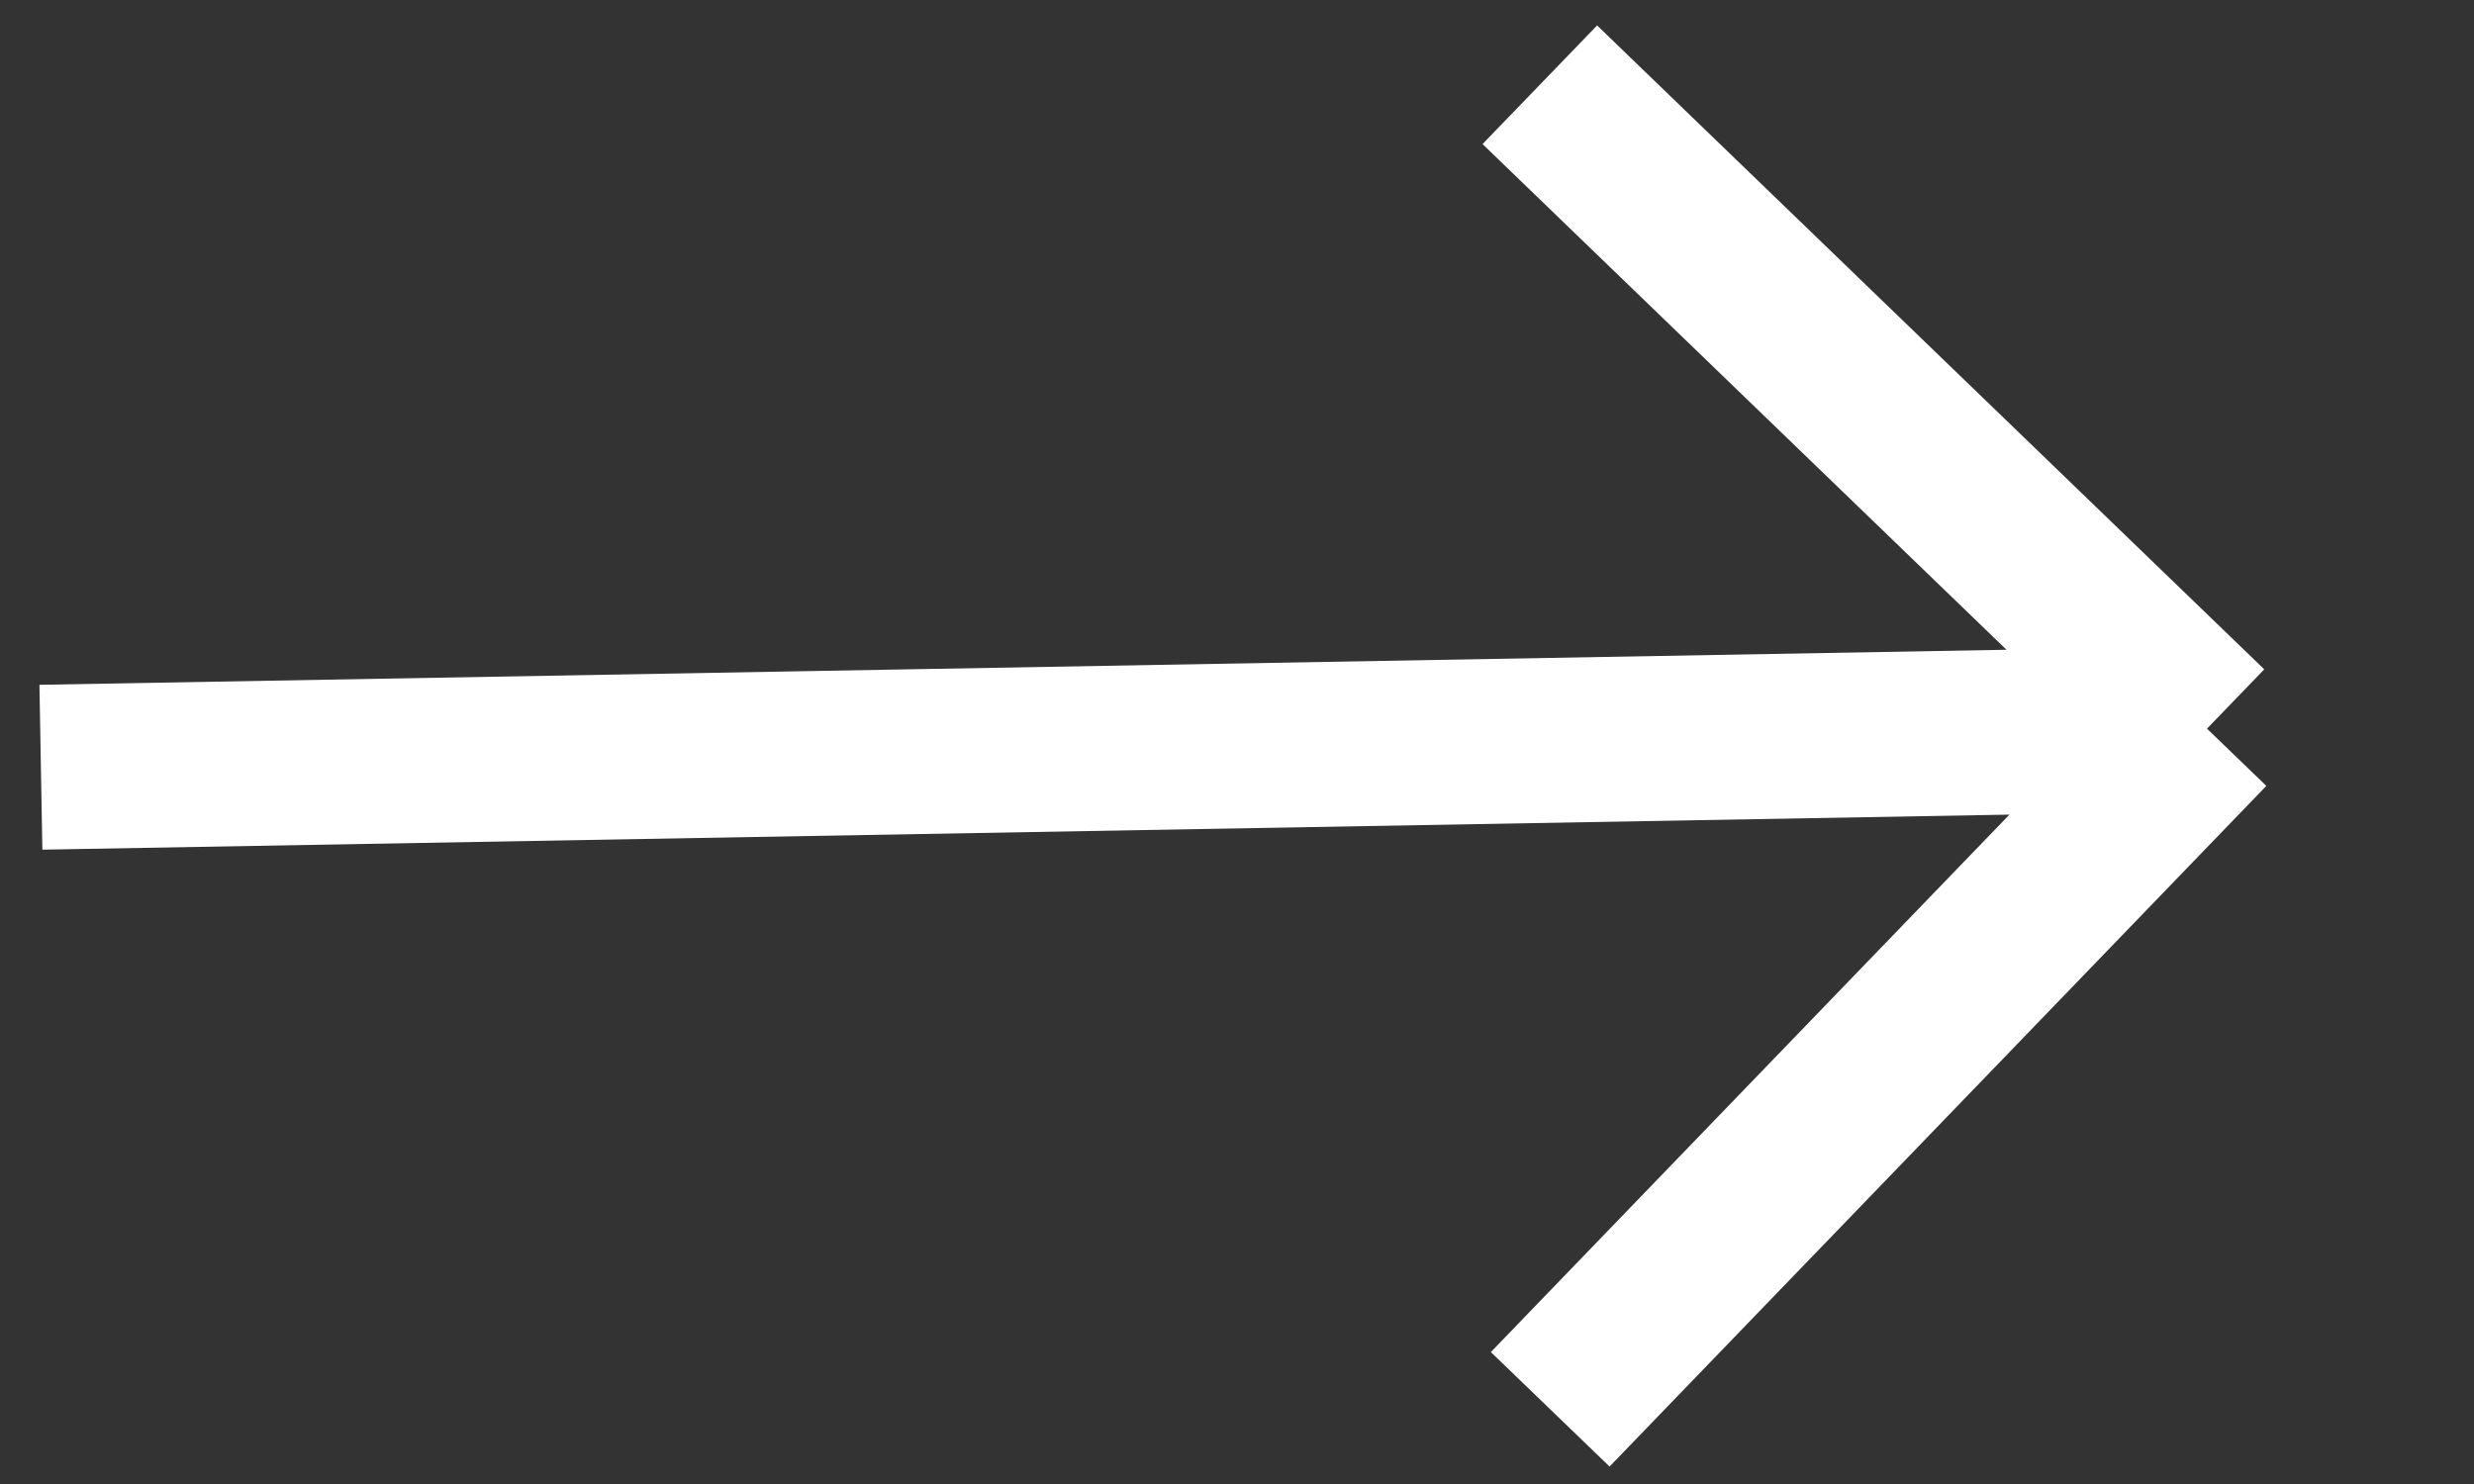 <svg width="15" height="9" viewBox="0 0 15 9" fill="none" xmlns="http://www.w3.org/2000/svg">
<rect x="0" y="0" width="15" height="9" fill="#333333" stroke="none"/>
<path d="M13.381 4.419L9.399 8.547M13.381 4.419L9.336 0.514M13.381 4.419L0.248 4.653" stroke="#fff"/>
</svg>
